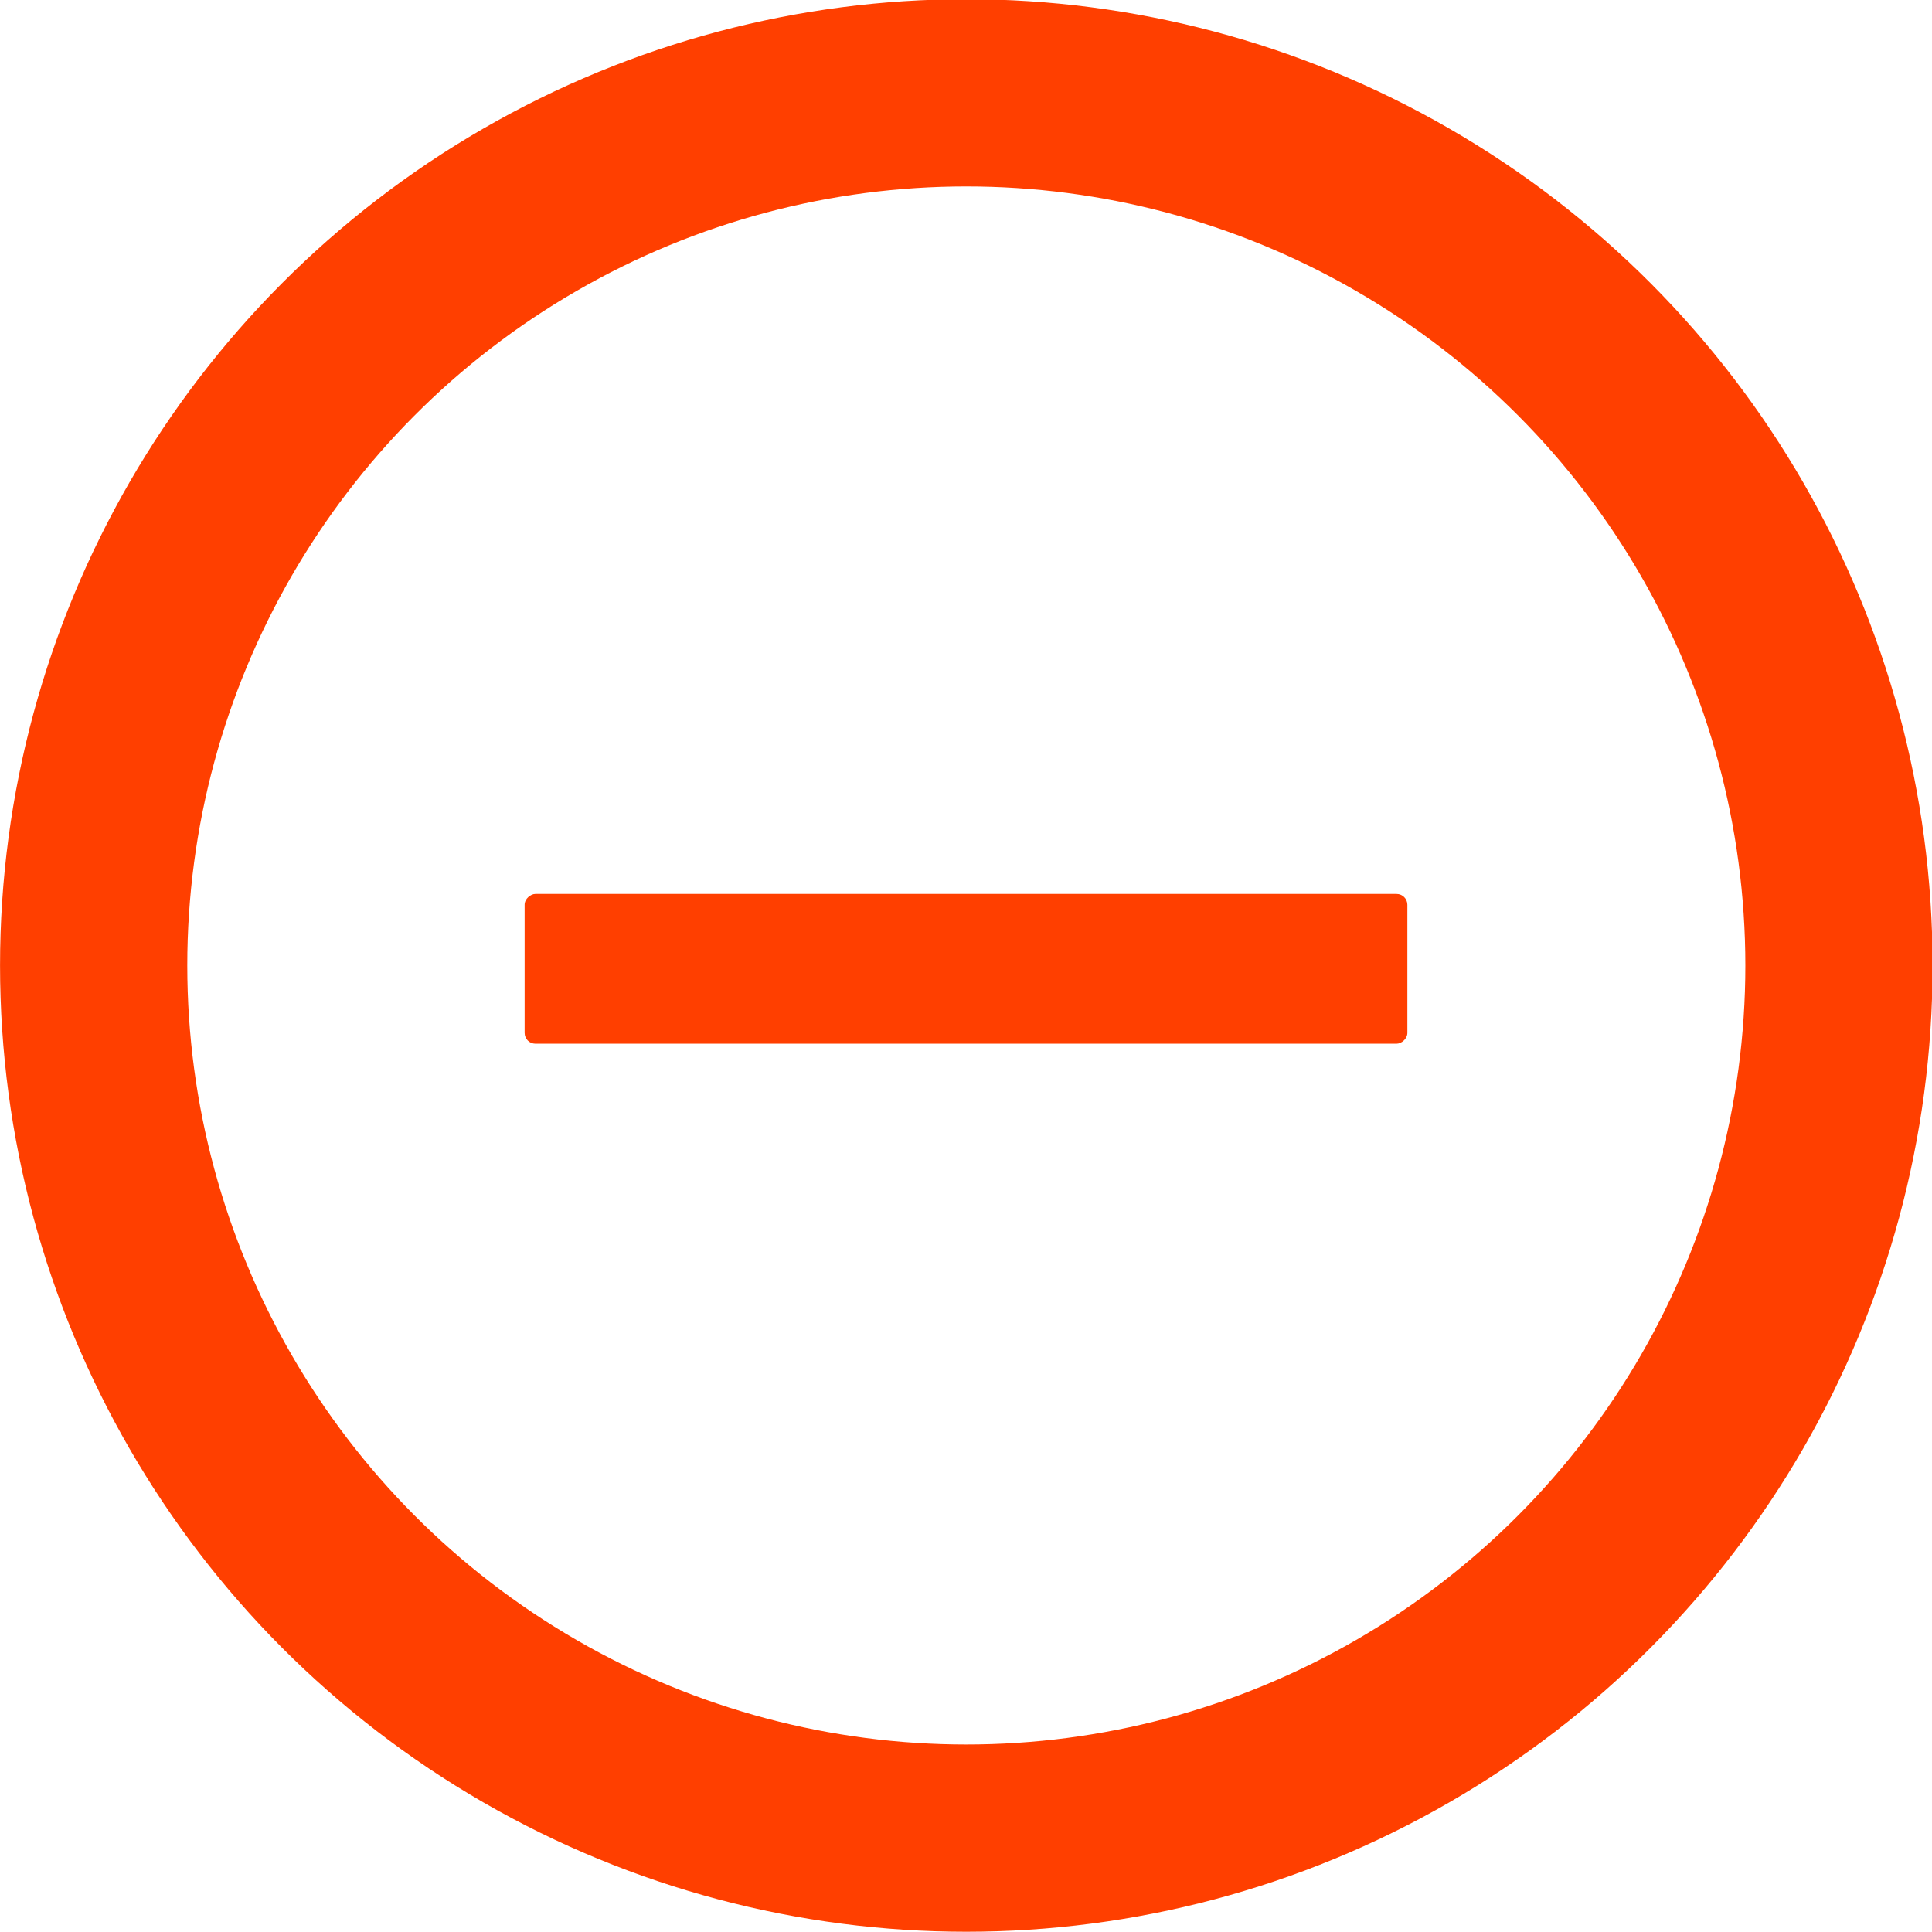 <?xml version="1.0" encoding="UTF-8"?>
<svg version="1.1" viewBox="0 0 35.876 35.876" xmlns="http://www.w3.org/2000/svg">
 <g transform="translate(-1.532 -1015.4)">
  <circle transform="matrix(-.5 -.866 .866 -.5 0 0)" cx="-904.64" cy="-499.82" r="16.205" fill="none" stroke="#ff3f00" stroke-width="3.477"/>
  <flowRoot fill="#000000" font-family="Sans" font-size="46.364px" letter-spacing="0px" word-spacing="0px" style="line-height:125%" xml:space="preserve"><flowRegion><rect x="-3.098" y="-173.71" width="144.82" height="50.201"/></flowRegion><flowPara/></flowRoot>
  <rect transform="rotate(90)" x="1032" y="-27.666" width="2.781" height="16.392" rx=".201" ry=".201" fill="#ff3f00"/>
 </g>
</svg>

